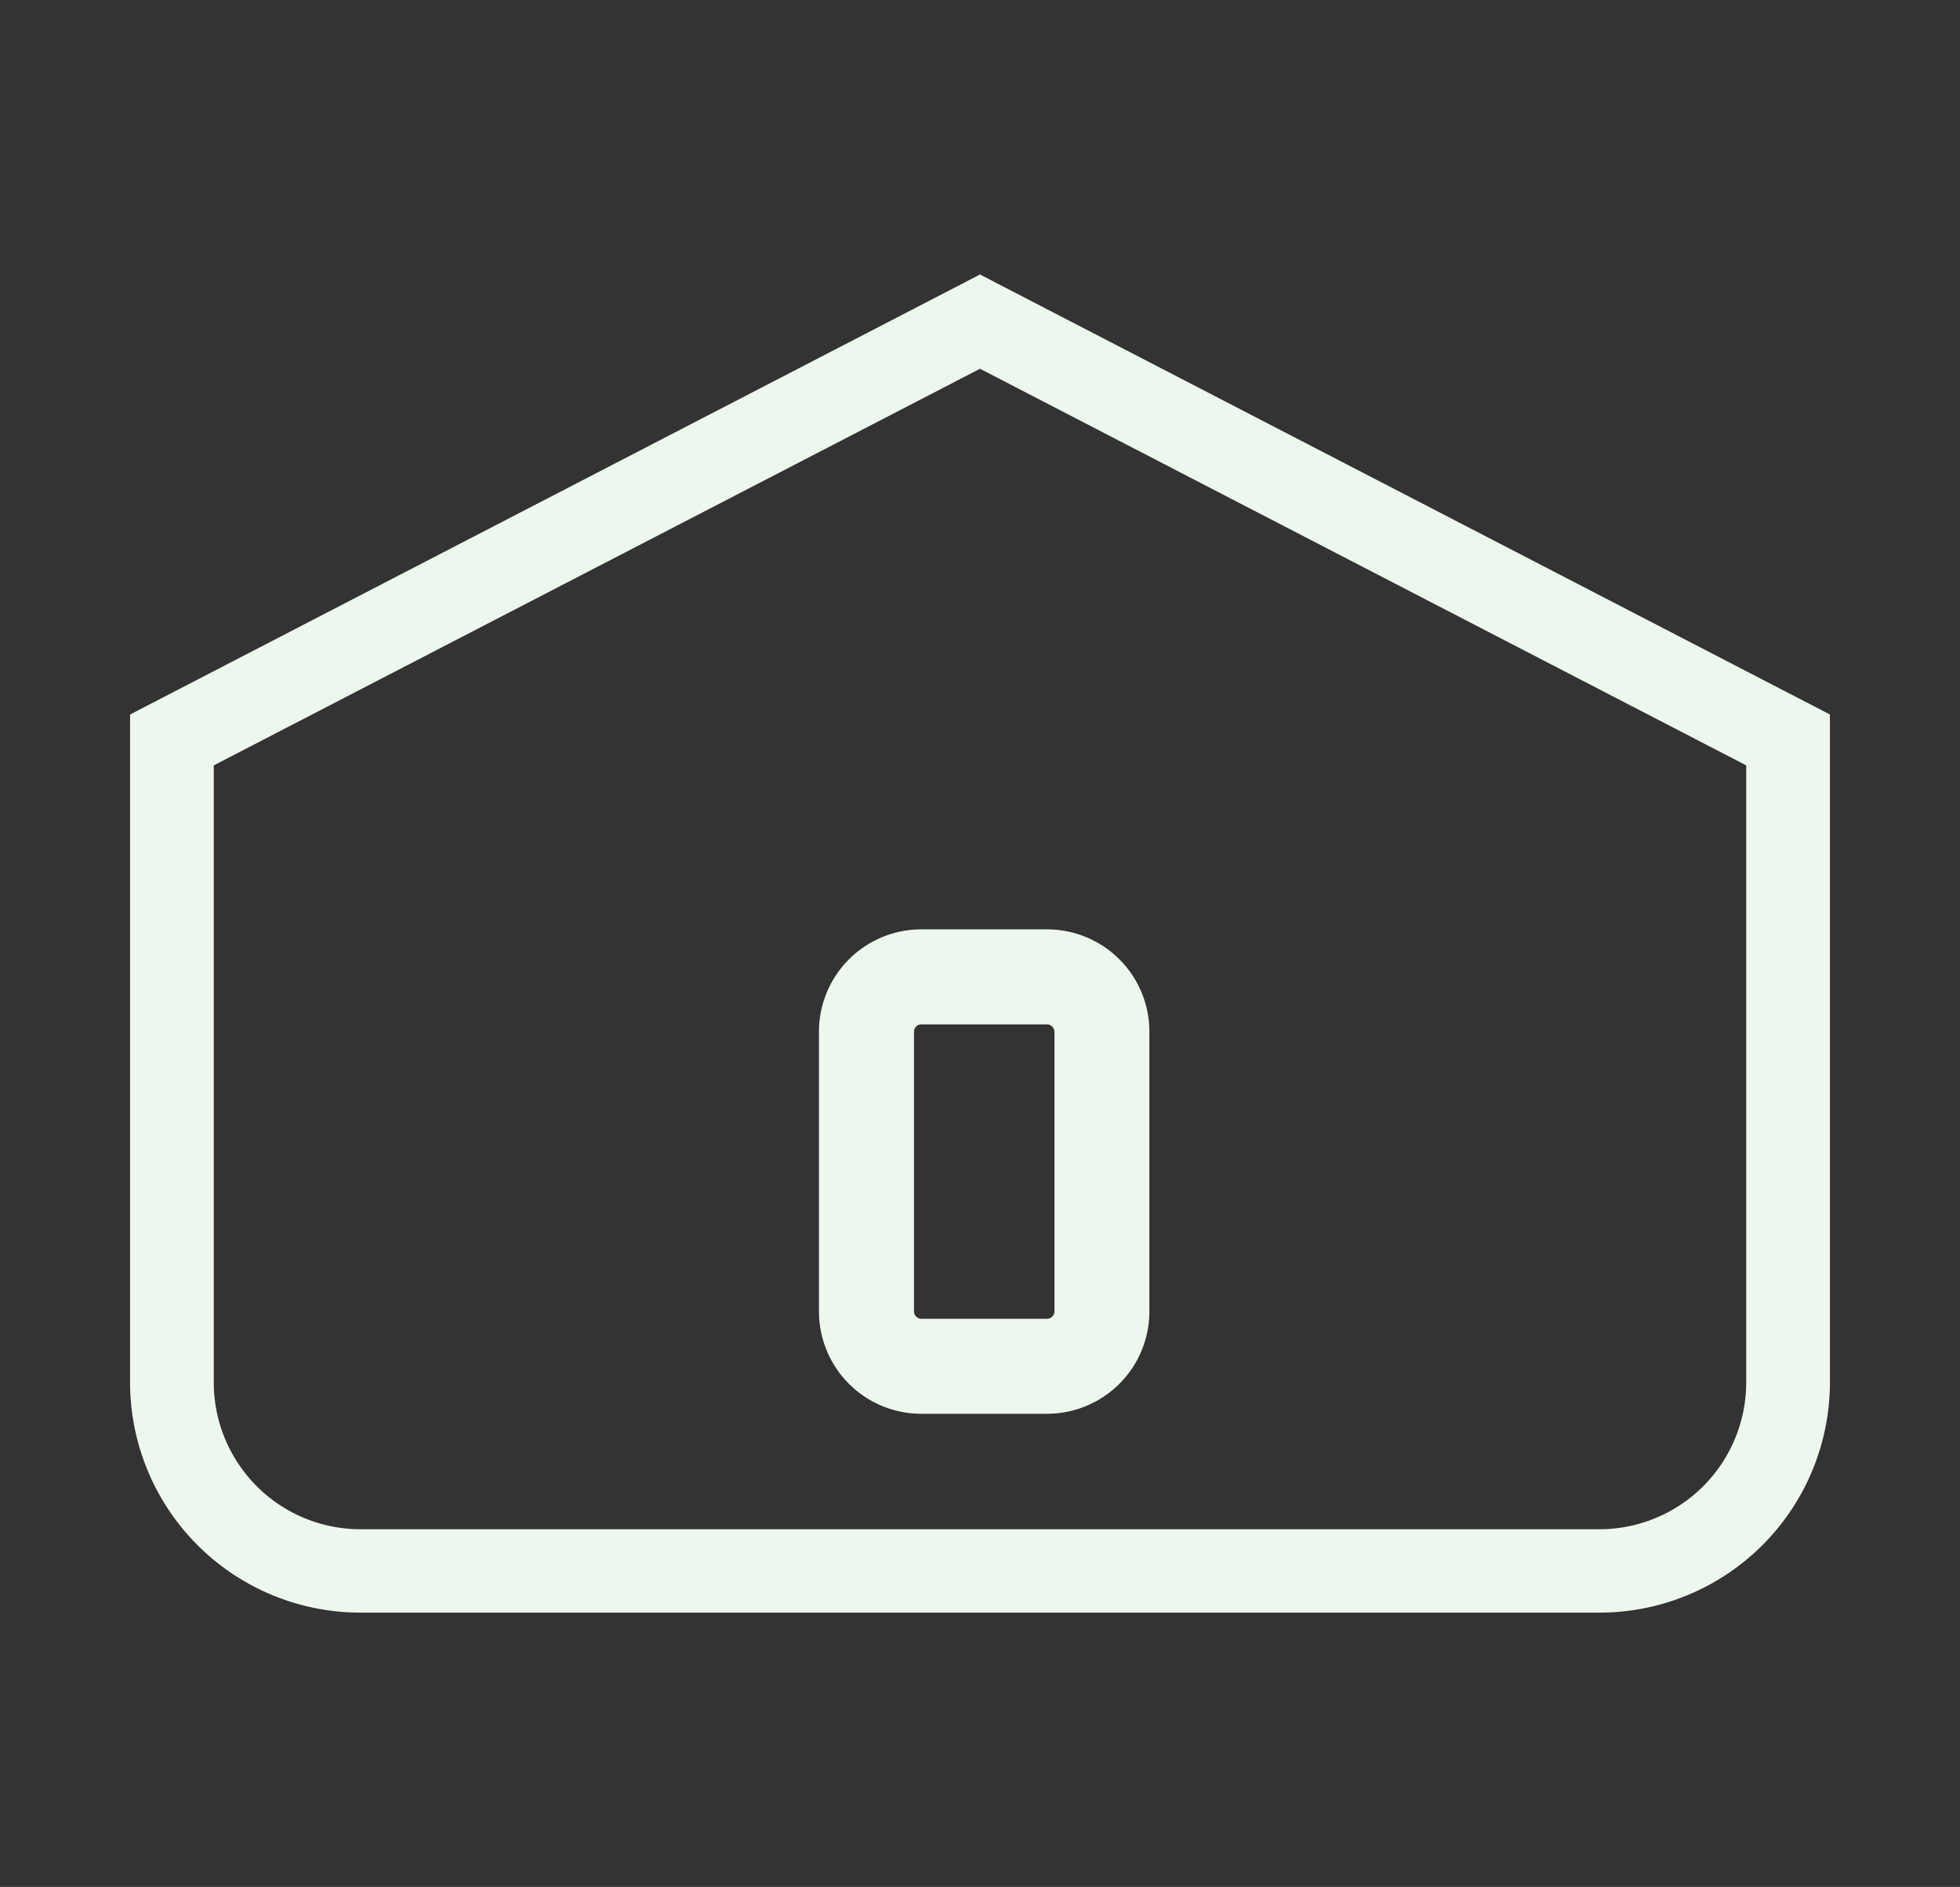 <svg id="Capa_1" data-name="Capa 1" xmlns="http://www.w3.org/2000/svg" viewBox="0 0 291.26 280.41"><rect x="0" y="0" width="291.26" height="280.41" fill="#333333" stroke="none"/><defs><style>.cls-1{fill:#edf7ed;}</style></defs><path class="cls-1" d="M121.7,153.33v41.55a15.21,15.21,0,0,0,15.22,15.22h18.66a15.21,15.21,0,0,0,15.22-15.22V153.33a15.21,15.21,0,0,0-15.22-15.22H136.92A15.21,15.21,0,0,0,121.7,153.33Zm35,0v41.55a1.1,1.1,0,0,1-1.1,1.1H136.92a1.1,1.1,0,0,1-1.1-1.1V153.33a1.1,1.1,0,0,1,1.1-1.1h18.66A1.1,1.1,0,0,1,156.68,153.33Zm-11-112.5v-.07l-.07,0-.07,0v.07L19.33,106.18v99.24a34.23,34.23,0,0,0,34.23,34.23H237.7a34.24,34.24,0,0,0,34.23-34.23V106.18Zm113.79,73v91.64a21.82,21.82,0,0,1-21.79,21.79H53.56a21.81,21.81,0,0,1-21.79-21.79V113.74L145.63,54.8l113.86,58.94Z"/></svg>